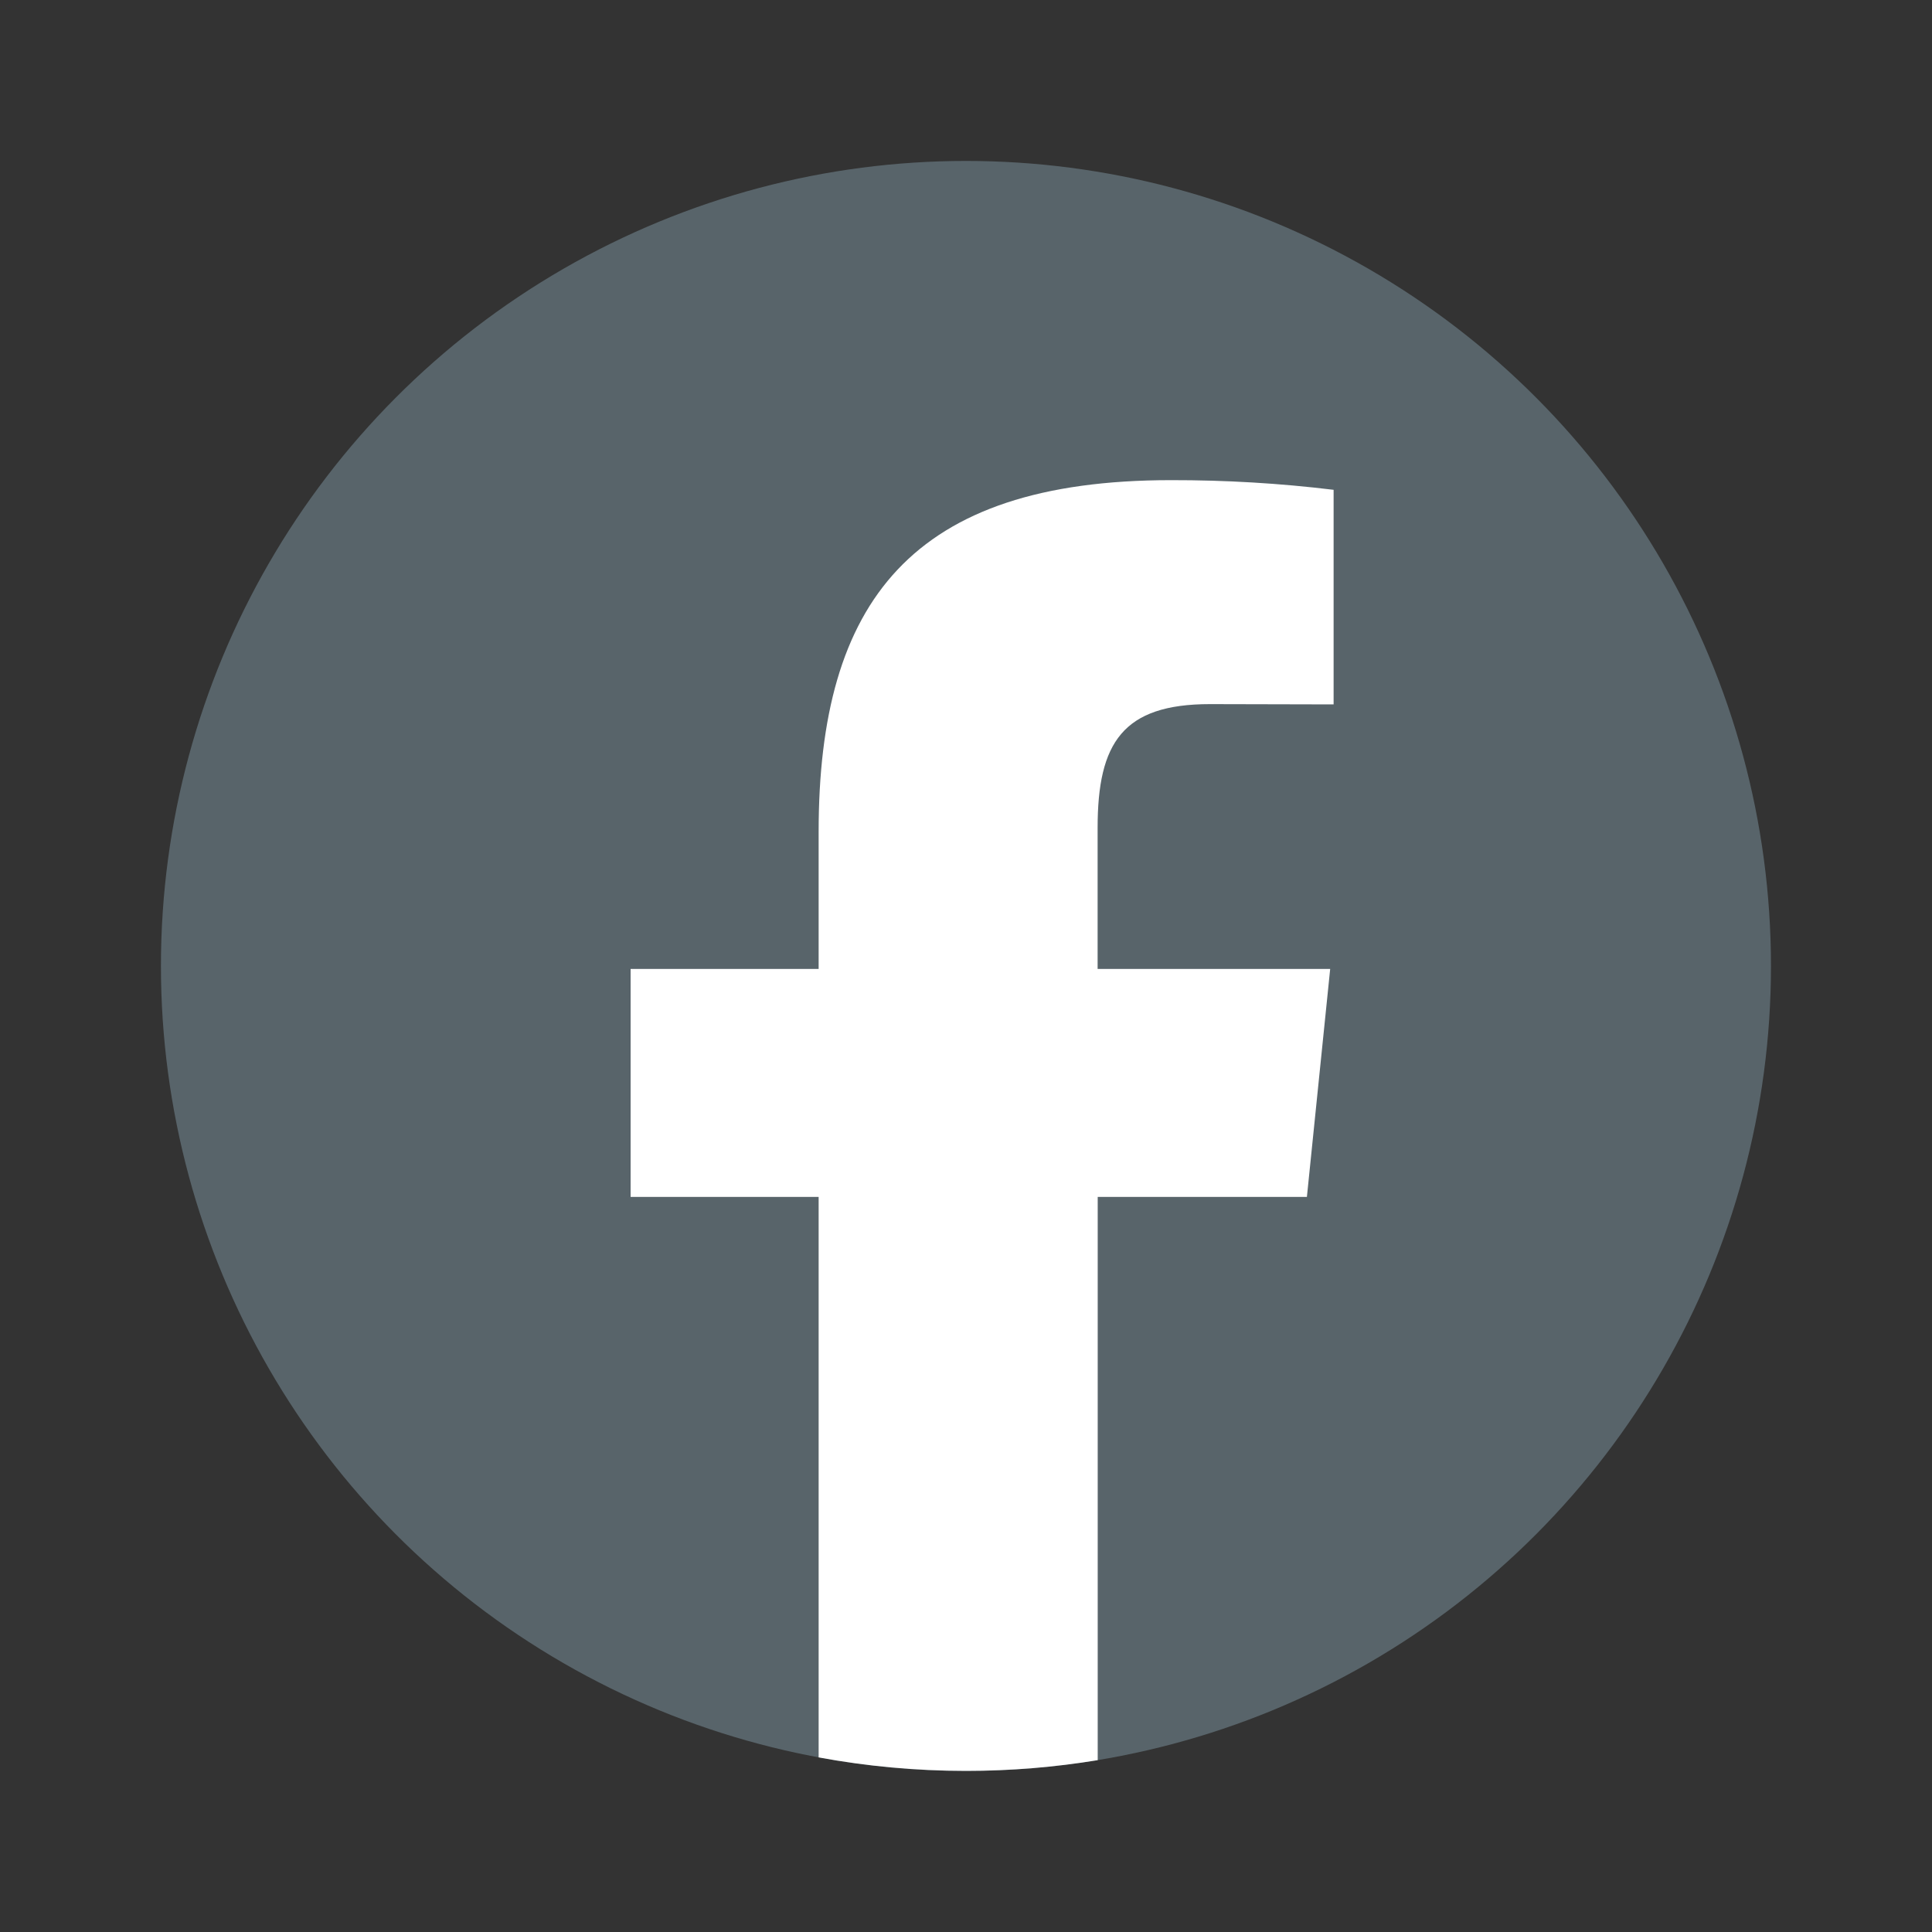 <svg width="40" height="40" viewBox="0 0 40 40" fill="none" xmlns="http://www.w3.org/2000/svg">
<rect x="0" y="0" width="40" height="40" fill="#333333" stroke="none"/>
<ellipse cx="19.999" cy="19.999" rx="16.667" ry="16.667" fill="#58646A"/>
<path d="M16.949 36.385V24.781H13.056V20.061H16.949V17.219C16.949 12.457 18.874 9.941 24.244 9.941C25.37 9.939 26.494 10.005 27.611 10.141V14.584L25.052 14.578C23.247 14.578 22.725 15.377 22.725 17.138V20.061H27.54L27.058 24.781H22.727V36.442C21.84 36.588 20.929 36.664 20 36.664C18.958 36.664 17.938 36.568 16.949 36.385Z" fill="white"/>
</svg>

